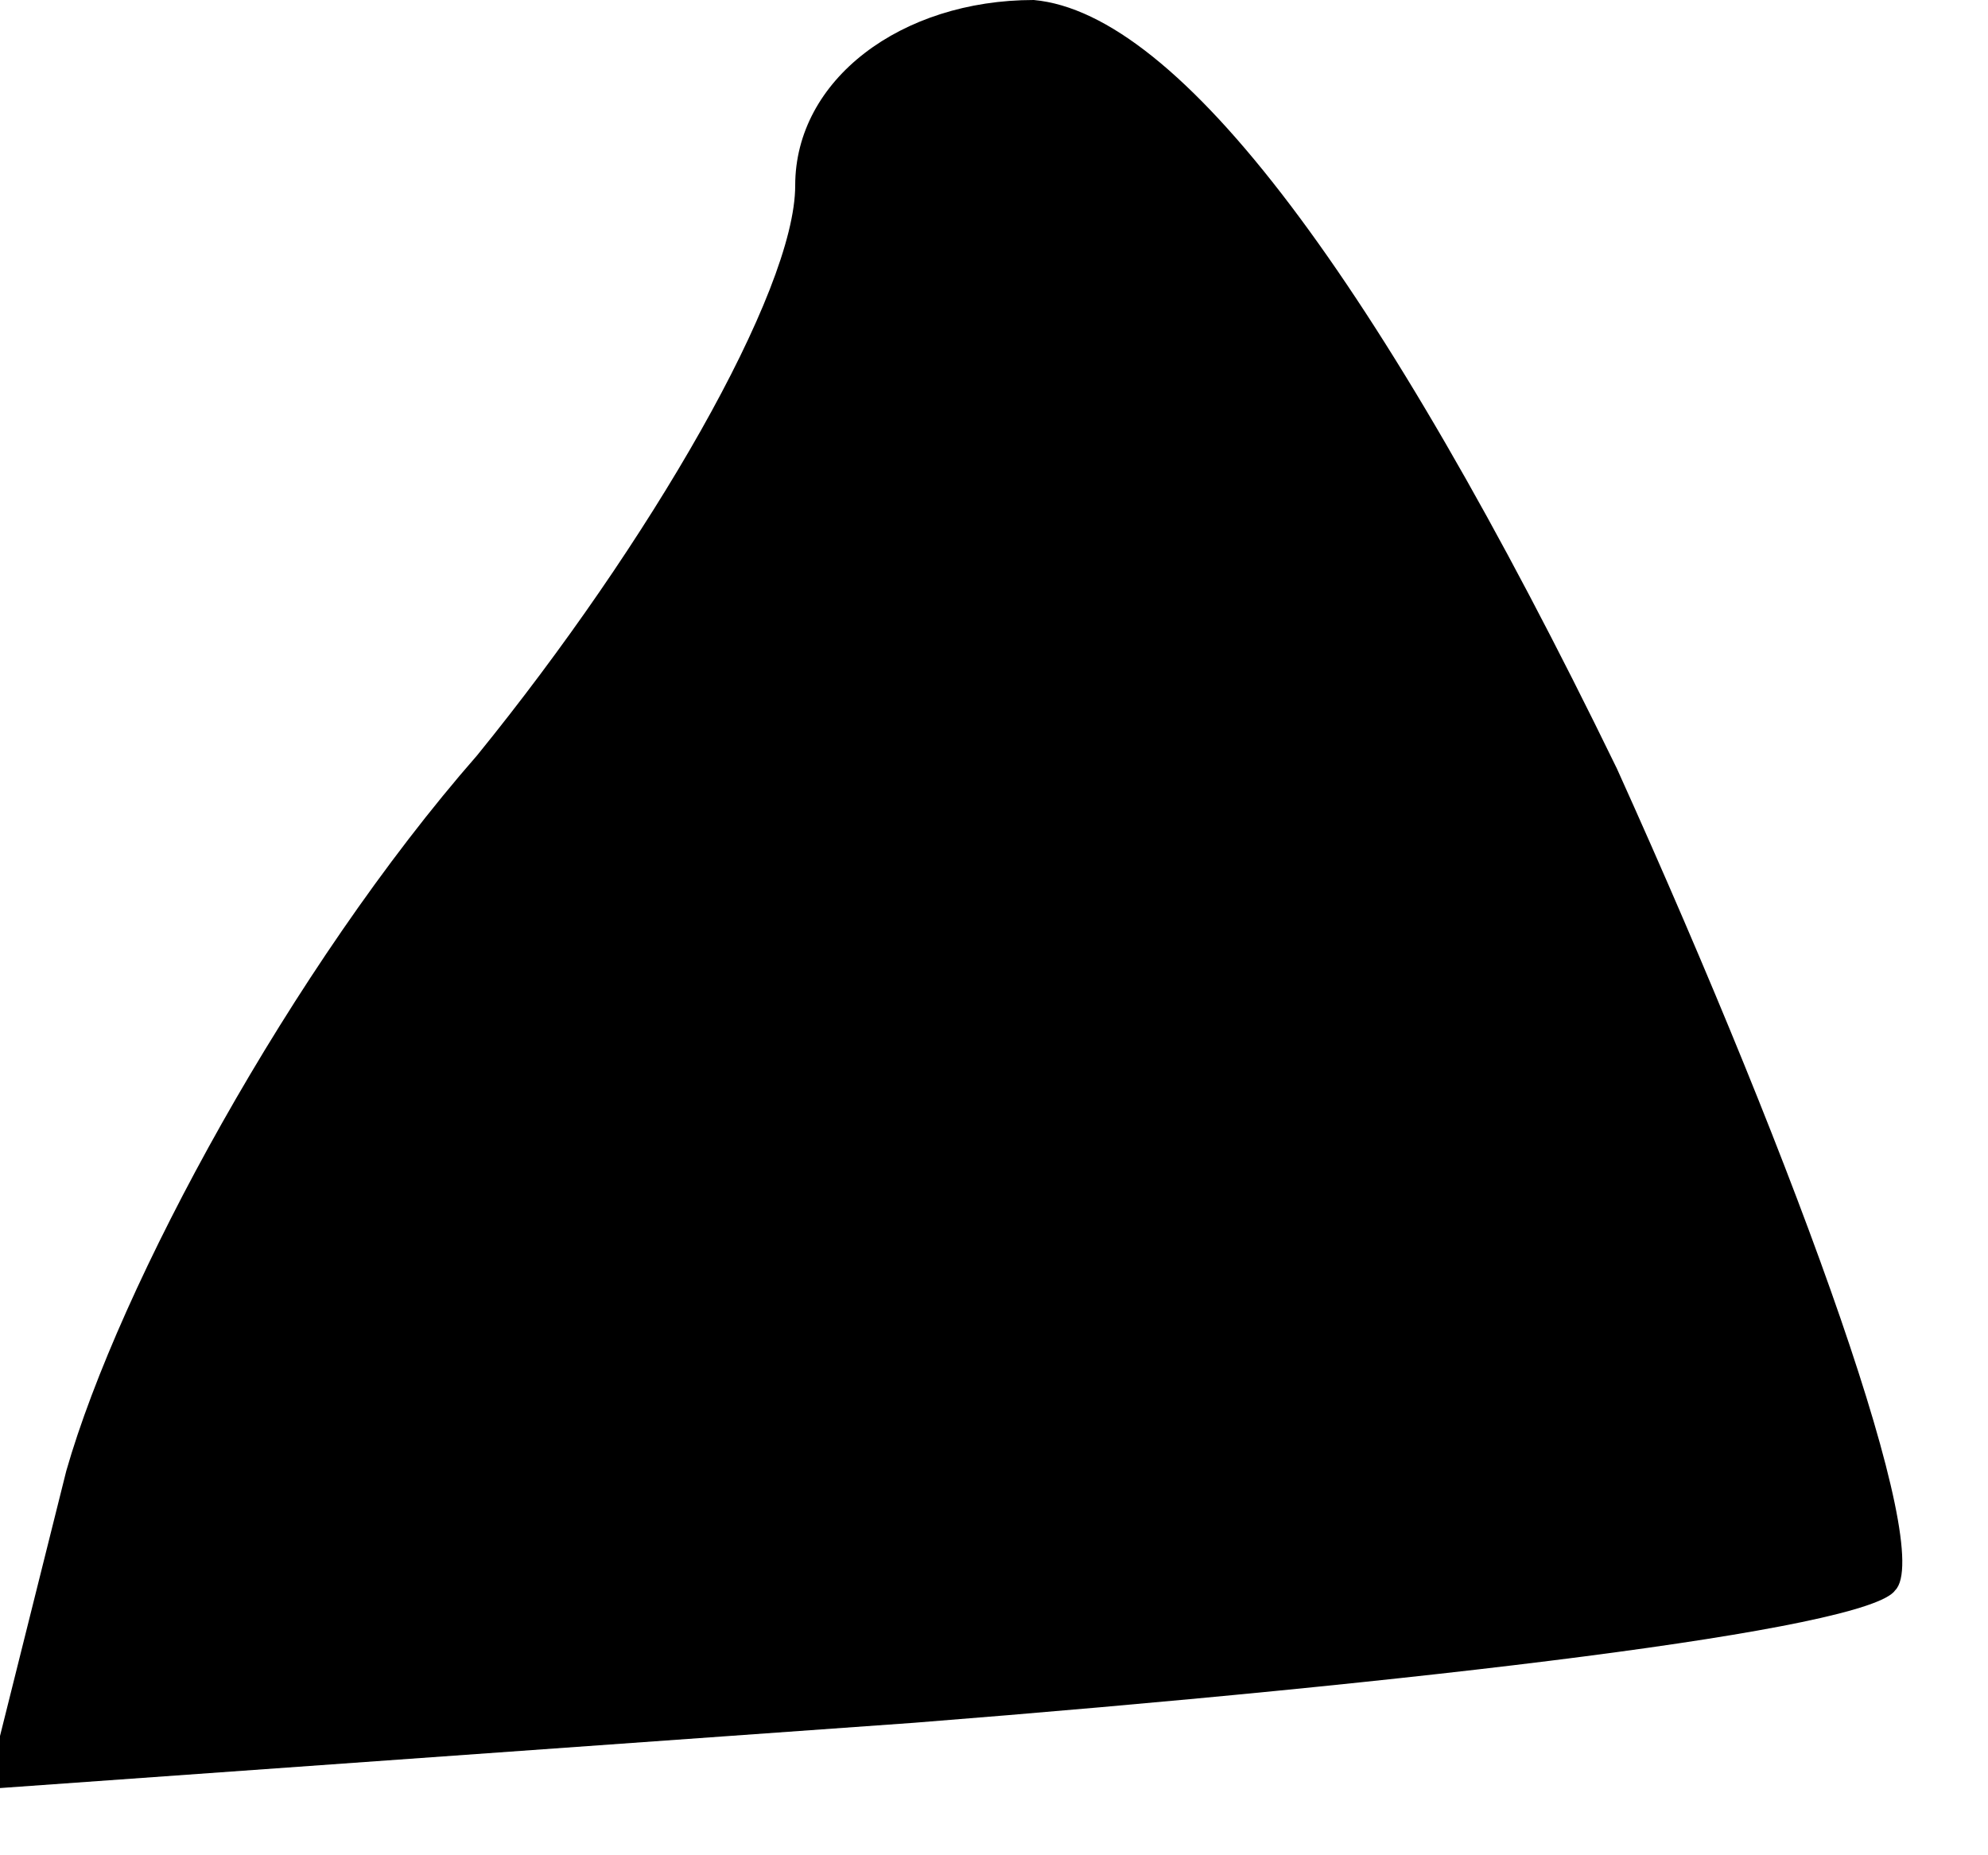 <?xml version="1.0" standalone="no"?>
<!DOCTYPE svg PUBLIC "-//W3C//DTD SVG 20010904//EN"
 "http://www.w3.org/TR/2001/REC-SVG-20010904/DTD/svg10.dtd">
<svg version="1.0" xmlns="http://www.w3.org/2000/svg"
 width="15pt" height="14pt" viewBox="0 0 15 14"
 preserveAspectRatio="xMidYMid meet">
<g transform="translate(0,14) scale(0.1,-0.1)"
fill="#000000" stroke="none">
<path fill="#000000" stroke="none" d="M60 126 c0 -8 -11 -27 -24 -43 -14 -16
-27 -40 -31 -54 l-6 -24 70 5 c38 3 72 7 74 10 3 3 -7 31 -21 62 -18 37 -33
57 -44 58 -10 0 -18 -6 -18 -14z"/>
</g>
</svg>
